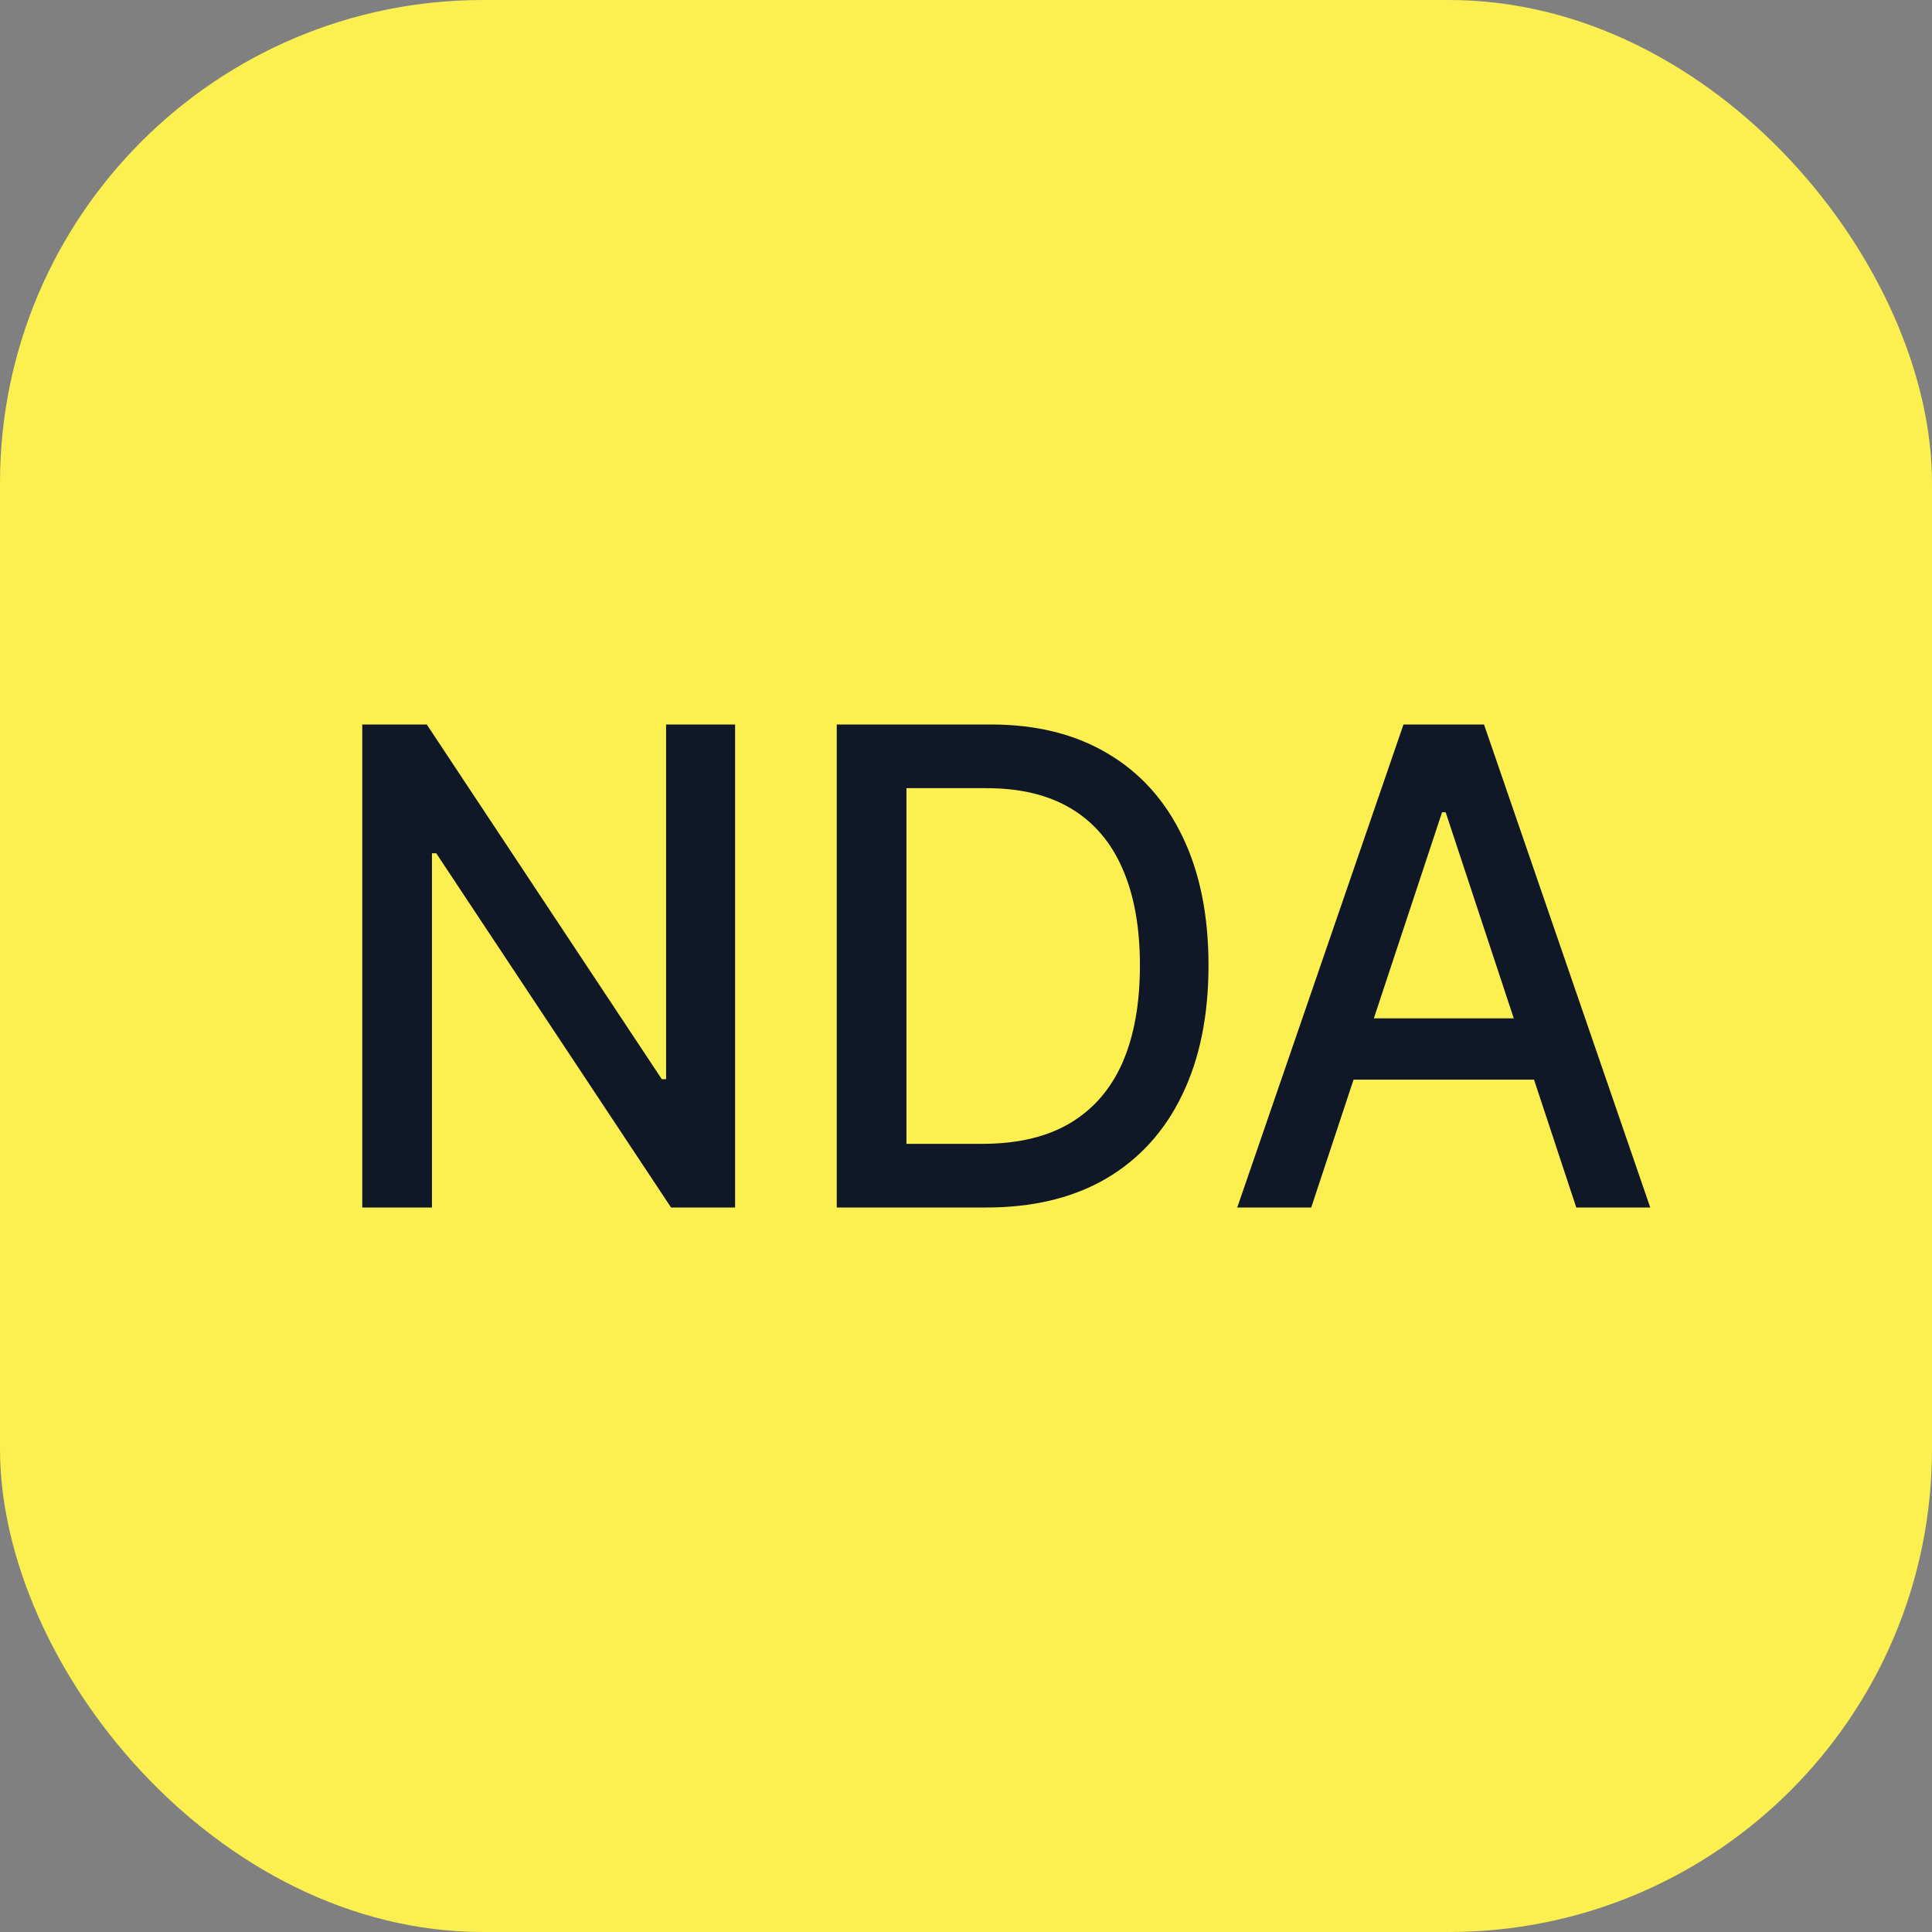 <svg width="48" height="48" viewBox="0 0 48 48" fill="none" xmlns="http://www.w3.org/2000/svg">
<rect x="0" y="0" width="48" height="48" fill="#808080" stroke="none"/>
<rect width="48" height="48" rx="12" fill="#FCF050"/>
<path d="M18.263 18V30H16.672L10.838 21.199H10.732V30H9V18H10.603L16.442 26.812H16.549V18H18.263Z" fill="#101828"/>
<path d="M24.505 30H20.789V18H24.622C25.747 18 26.713 18.24 27.52 18.721C28.327 19.197 28.945 19.883 29.375 20.777C29.808 21.668 30.025 22.736 30.025 23.982C30.025 25.232 29.806 26.307 29.369 27.205C28.936 28.104 28.308 28.795 27.486 29.279C26.664 29.76 25.67 30 24.505 30ZM22.521 28.418H24.41C25.284 28.418 26.01 28.246 26.589 27.902C27.169 27.555 27.602 27.053 27.89 26.396C28.177 25.736 28.321 24.932 28.321 23.982C28.321 23.041 28.177 22.242 27.89 21.586C27.606 20.93 27.182 20.432 26.617 20.092C26.053 19.752 25.353 19.582 24.516 19.582H22.521V28.418Z" fill="#101828"/>
<path d="M32.577 30H30.739L34.869 18H36.87L41 30H39.162L35.917 20.18H35.828L32.577 30ZM32.886 25.301H38.848V26.824H32.886V25.301Z" fill="#101828"/>
</svg>
